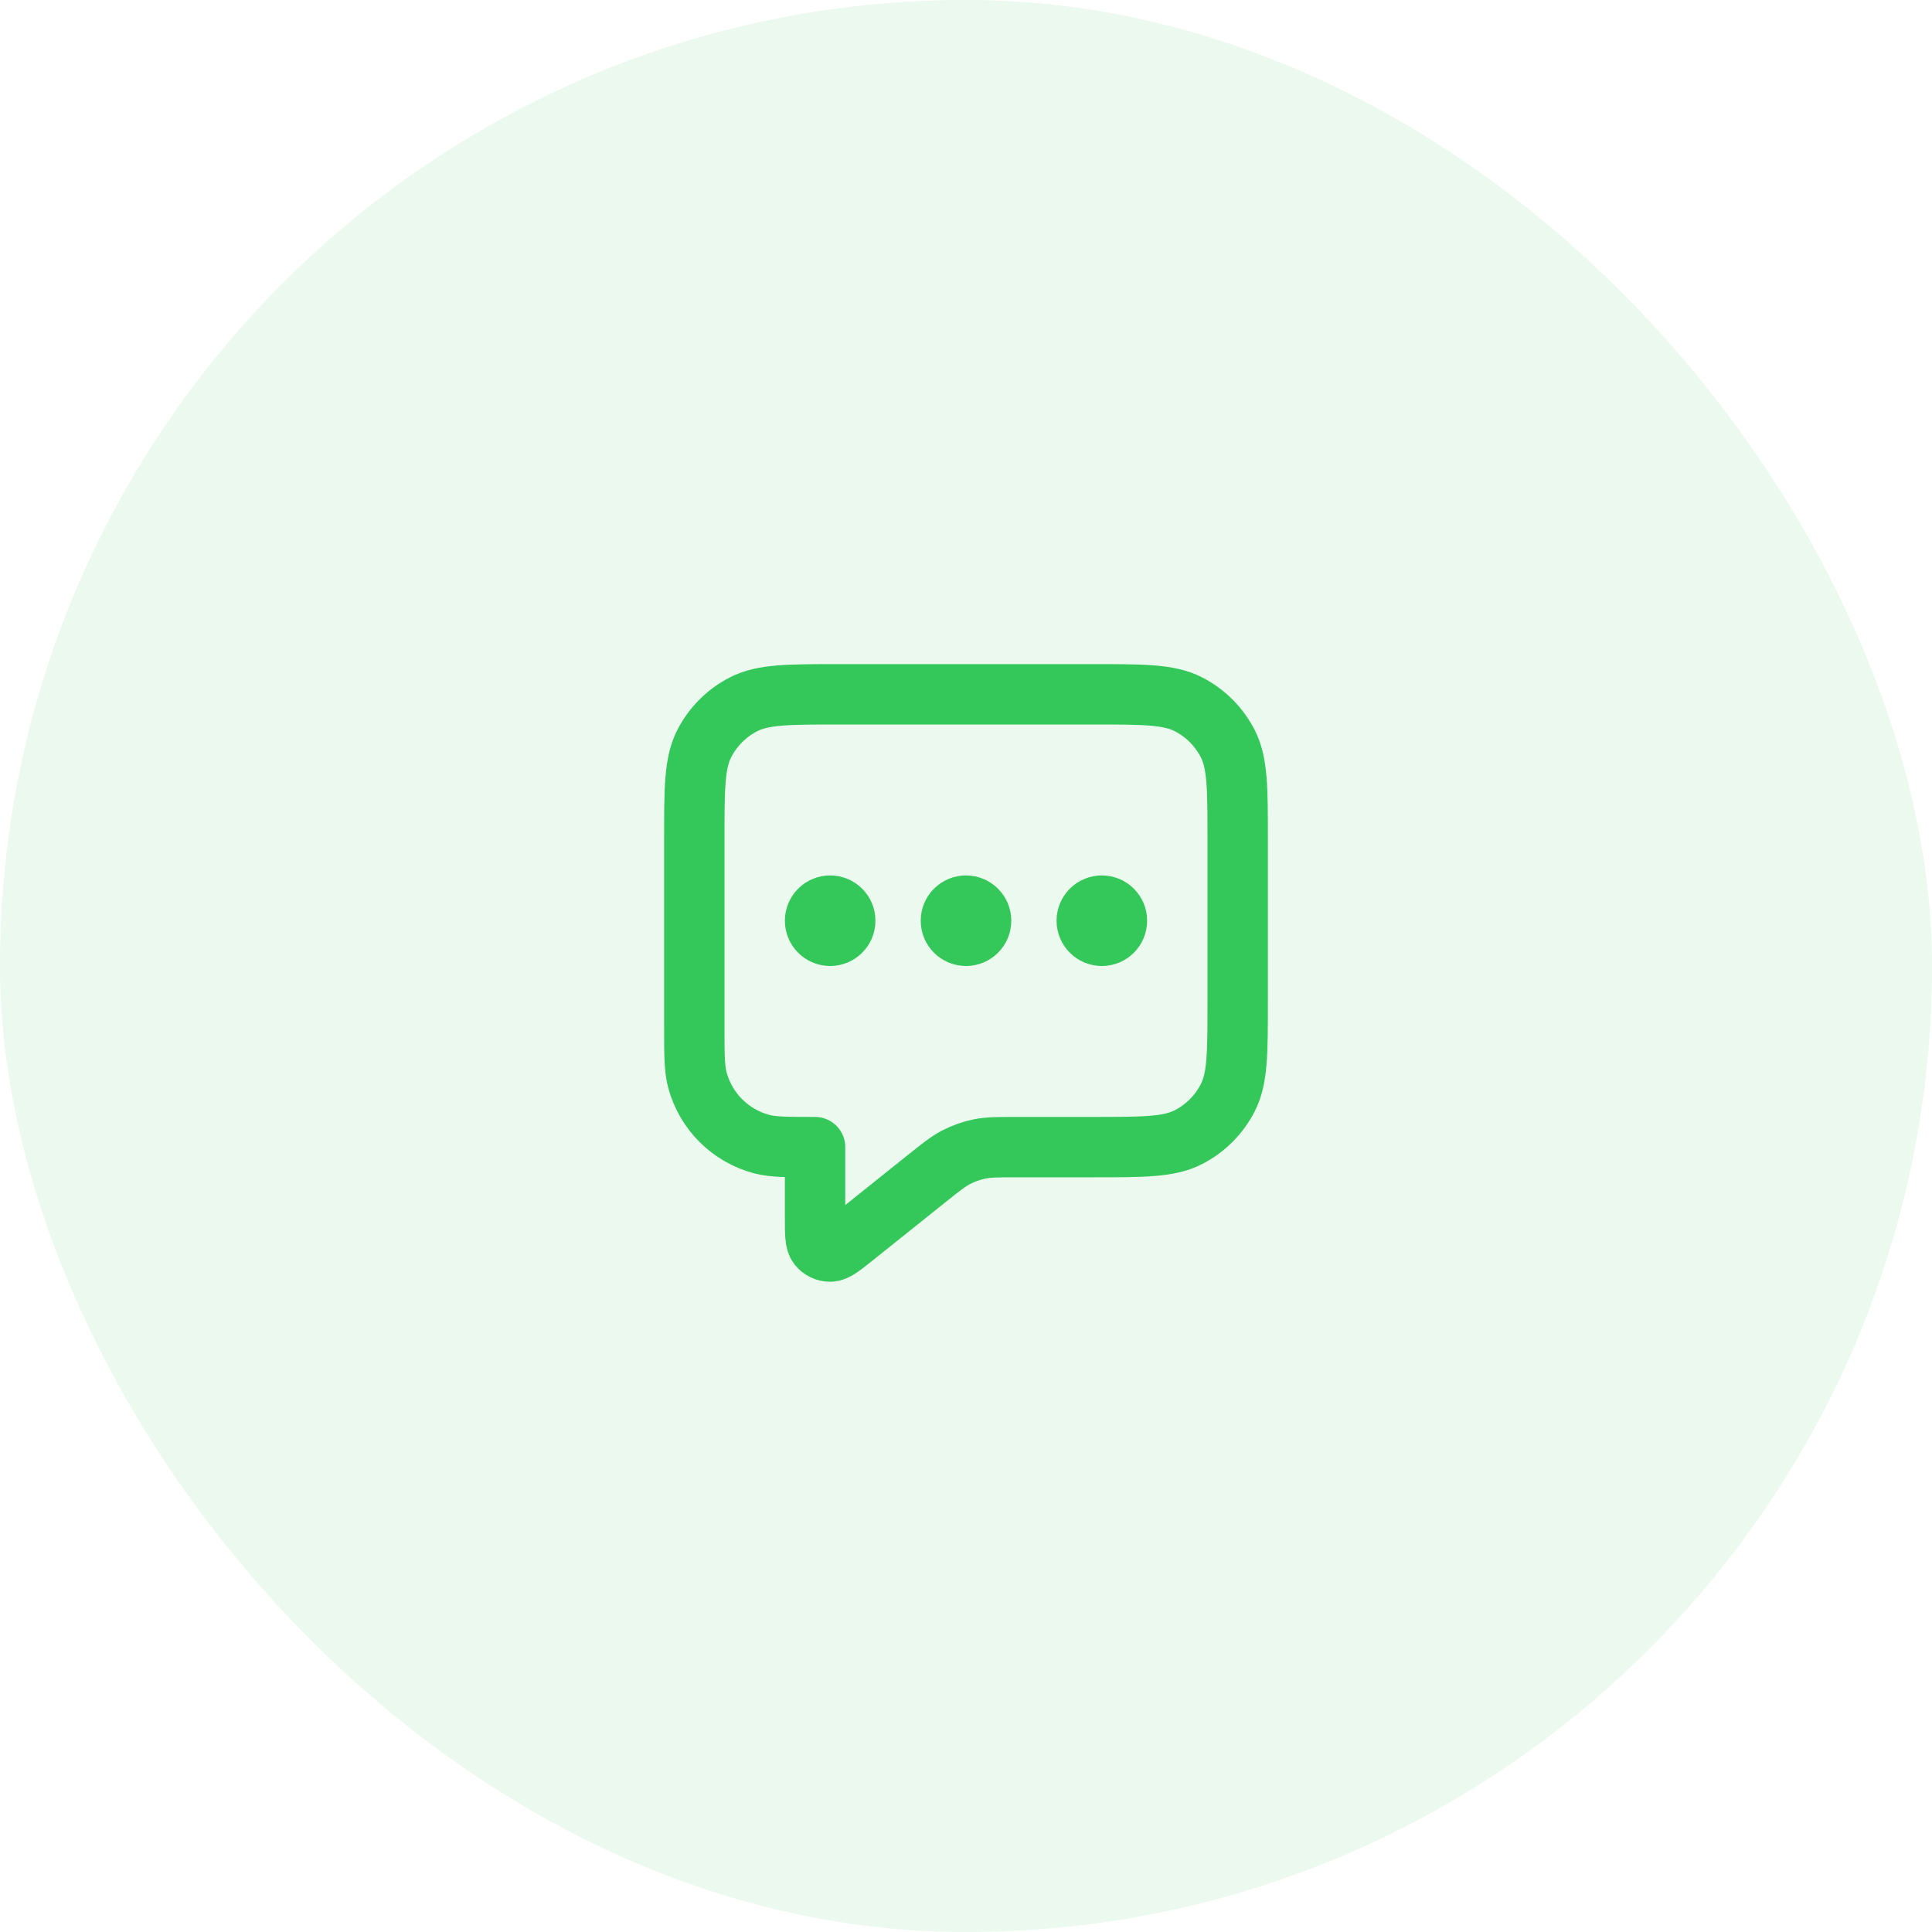 <svg width="64" height="64" viewBox="0 0 64 64" fill="none" xmlns="http://www.w3.org/2000/svg">
<rect width="64" height="64" rx="32" fill="#34C759" fill-opacity="0.1"/>
<path d="M27.5 30.5H27.51M32 30.5H32.01M36.5 30.5H36.51M27 38V40.336C27 40.868 27 41.135 27.109 41.272C27.204 41.391 27.348 41.46 27.5 41.46C27.676 41.459 27.884 41.293 28.3 40.96L30.685 39.052C31.172 38.662 31.416 38.467 31.688 38.328C31.928 38.206 32.184 38.116 32.449 38.061C32.748 38 33.06 38 33.684 38H36.2C37.88 38 38.72 38 39.362 37.673C39.926 37.385 40.385 36.926 40.673 36.362C41 35.72 41 34.88 41 33.2V27.8C41 26.12 41 25.28 40.673 24.638C40.385 24.073 39.926 23.615 39.362 23.327C38.72 23 37.88 23 36.2 23H27.8C26.12 23 25.28 23 24.638 23.327C24.073 23.615 23.615 24.073 23.327 24.638C23 25.28 23 26.12 23 27.8V34C23 34.93 23 35.395 23.102 35.776C23.38 36.812 24.188 37.62 25.224 37.898C25.605 38 26.07 38 27 38ZM28 30.5C28 30.776 27.776 31 27.5 31C27.224 31 27 30.776 27 30.5C27 30.224 27.224 30 27.5 30C27.776 30 28 30.224 28 30.5ZM32.5 30.5C32.5 30.776 32.276 31 32 31C31.724 31 31.5 30.776 31.5 30.5C31.5 30.224 31.724 30 32 30C32.276 30 32.5 30.224 32.5 30.5ZM37 30.5C37 30.776 36.776 31 36.5 31C36.224 31 36 30.776 36 30.5C36 30.224 36.224 30 36.5 30C36.776 30 37 30.224 37 30.5Z" stroke="#34C759" stroke-width="2" stroke-linecap="round" stroke-linejoin="round"/>
</svg>
